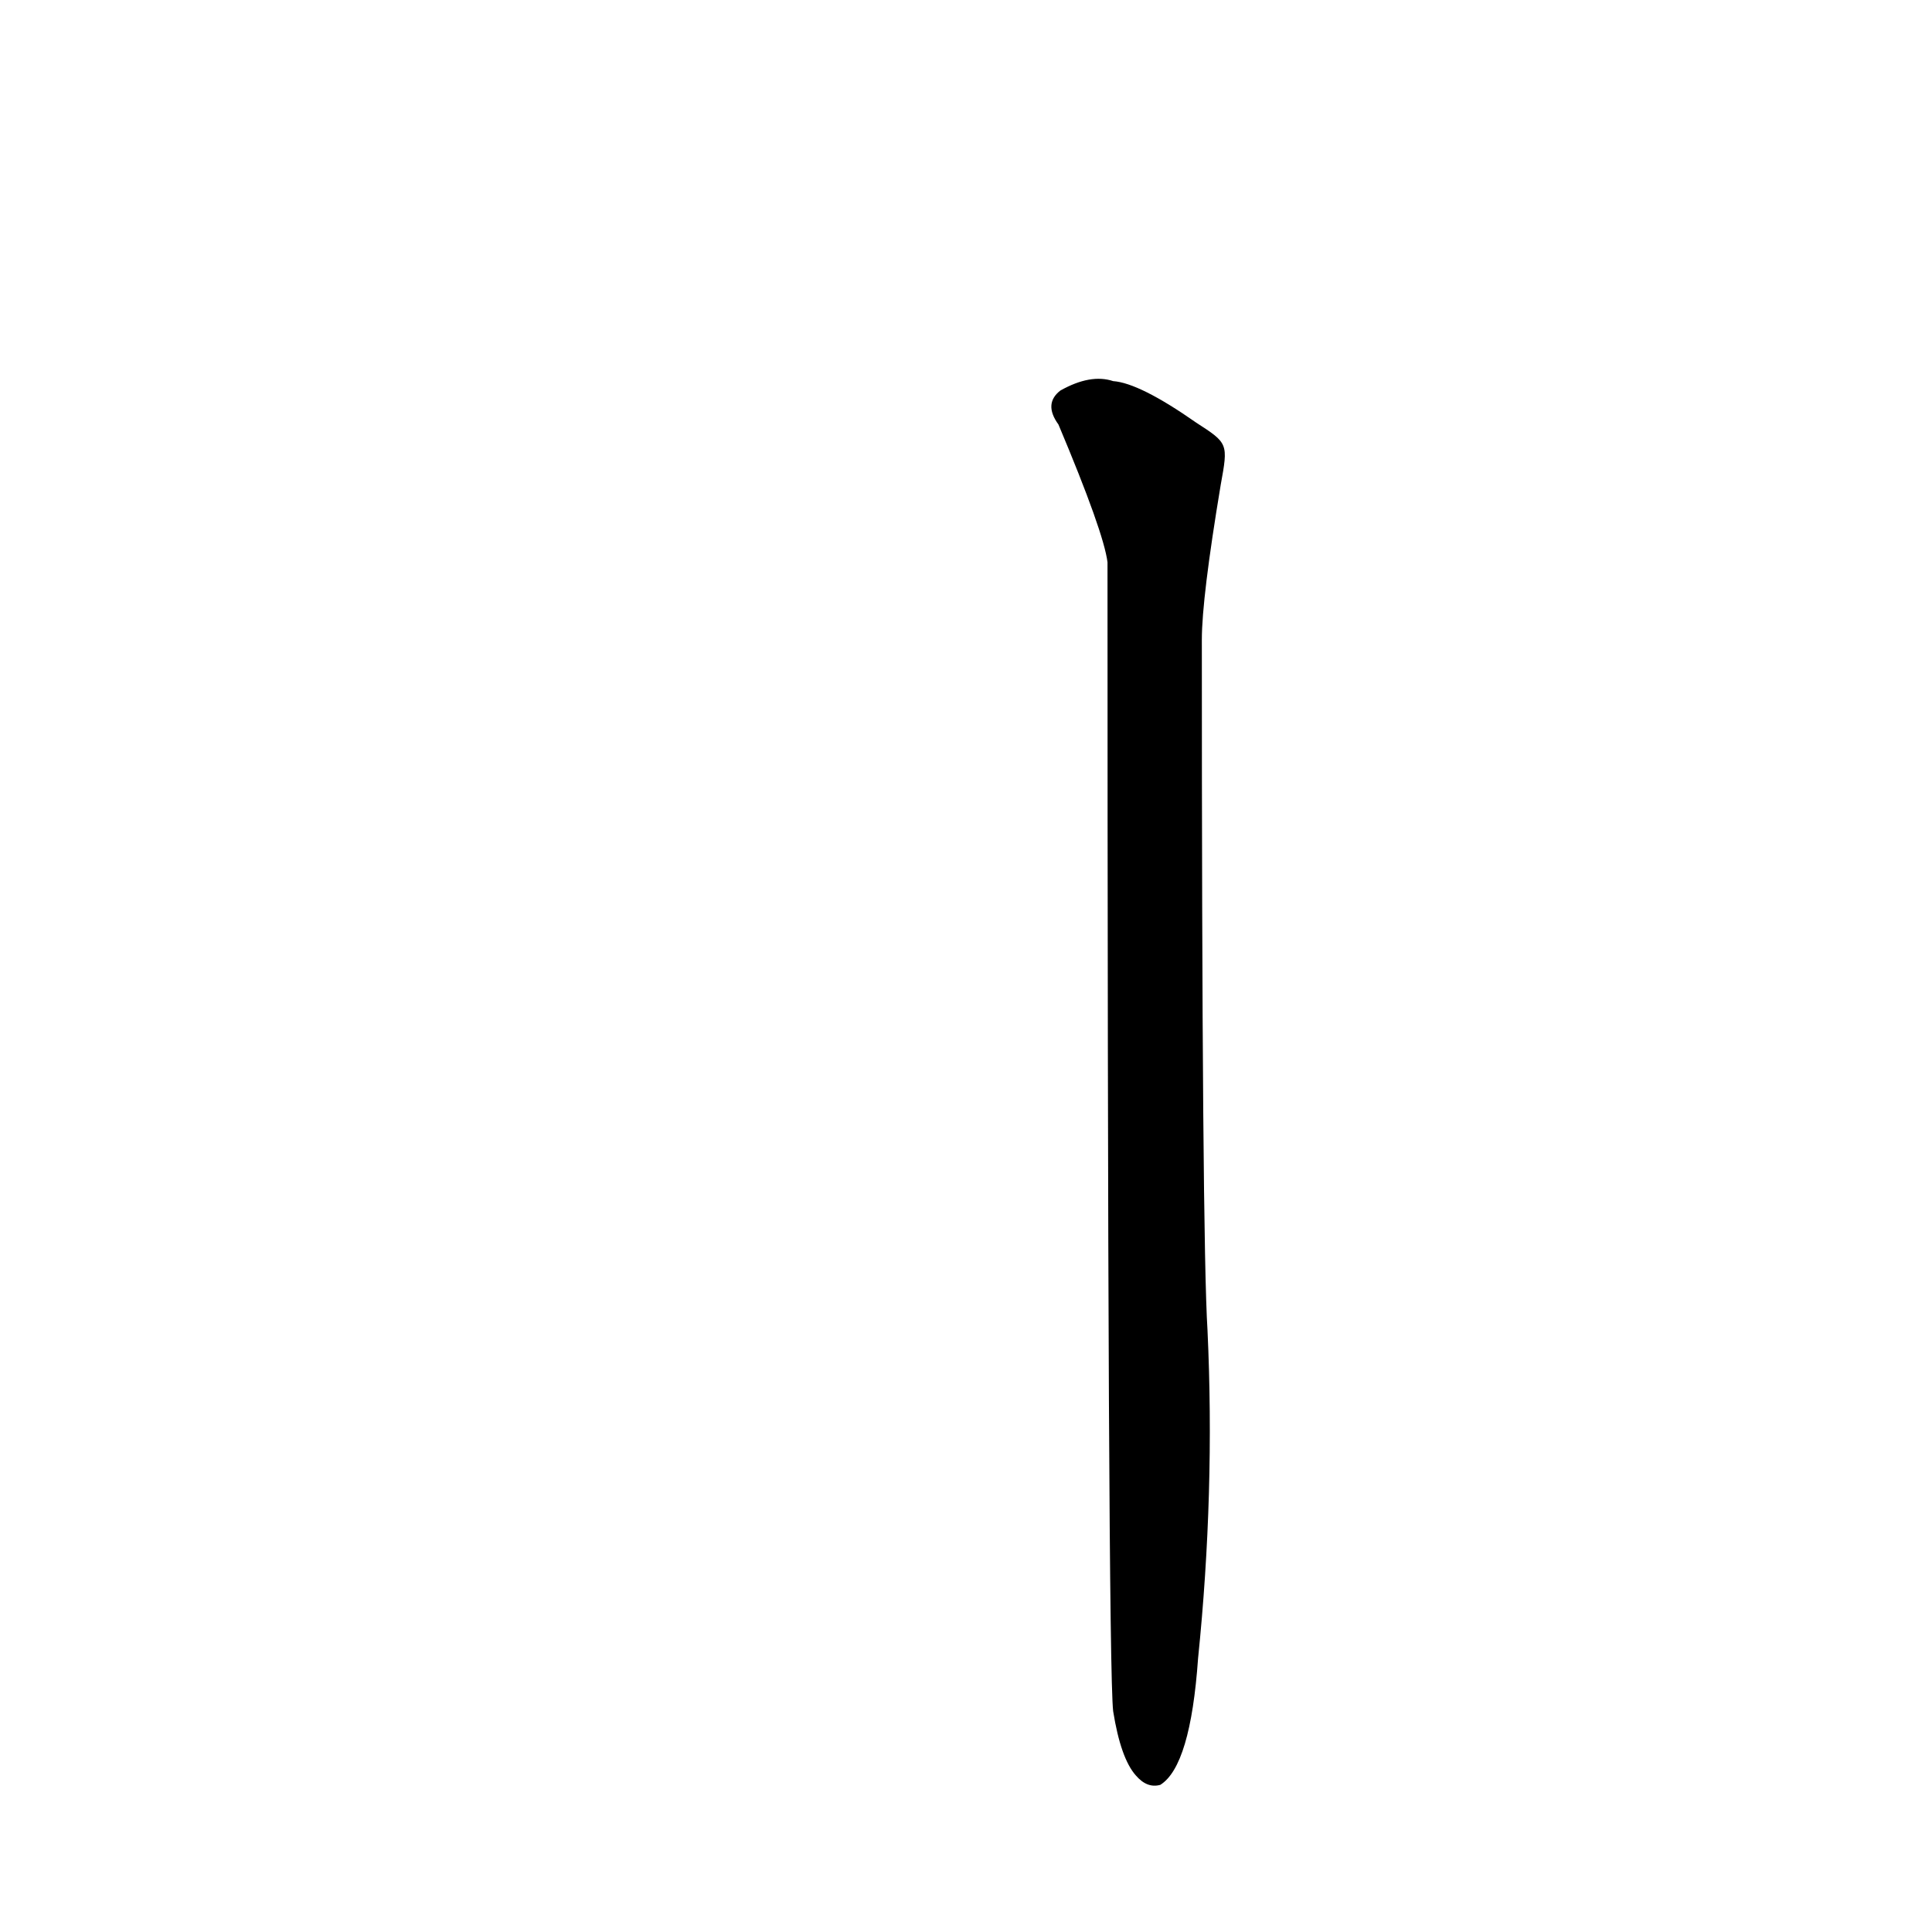 <?xml version='1.0' encoding='utf-8'?>
<svg xmlns="http://www.w3.org/2000/svg" version="1.1" viewBox="0 0 1024 1024"><g transform="scale(1, -1) translate(0, -900)"><path d="M 590 -7 Q 594 -32 602 -41 Q 608 -48 615 -46 Q 631 -36 635 21 Q 644 109 640 195 Q 637 243 637 561 Q 637 583 647 643 C 651 665 651 665 634 676 Q 604 697 590 698 Q 578 702 562 693 Q 553 686 561 675 Q 585 618 587 602 Q 587 19 590 -7 Z" fill="black" /></g></svg>